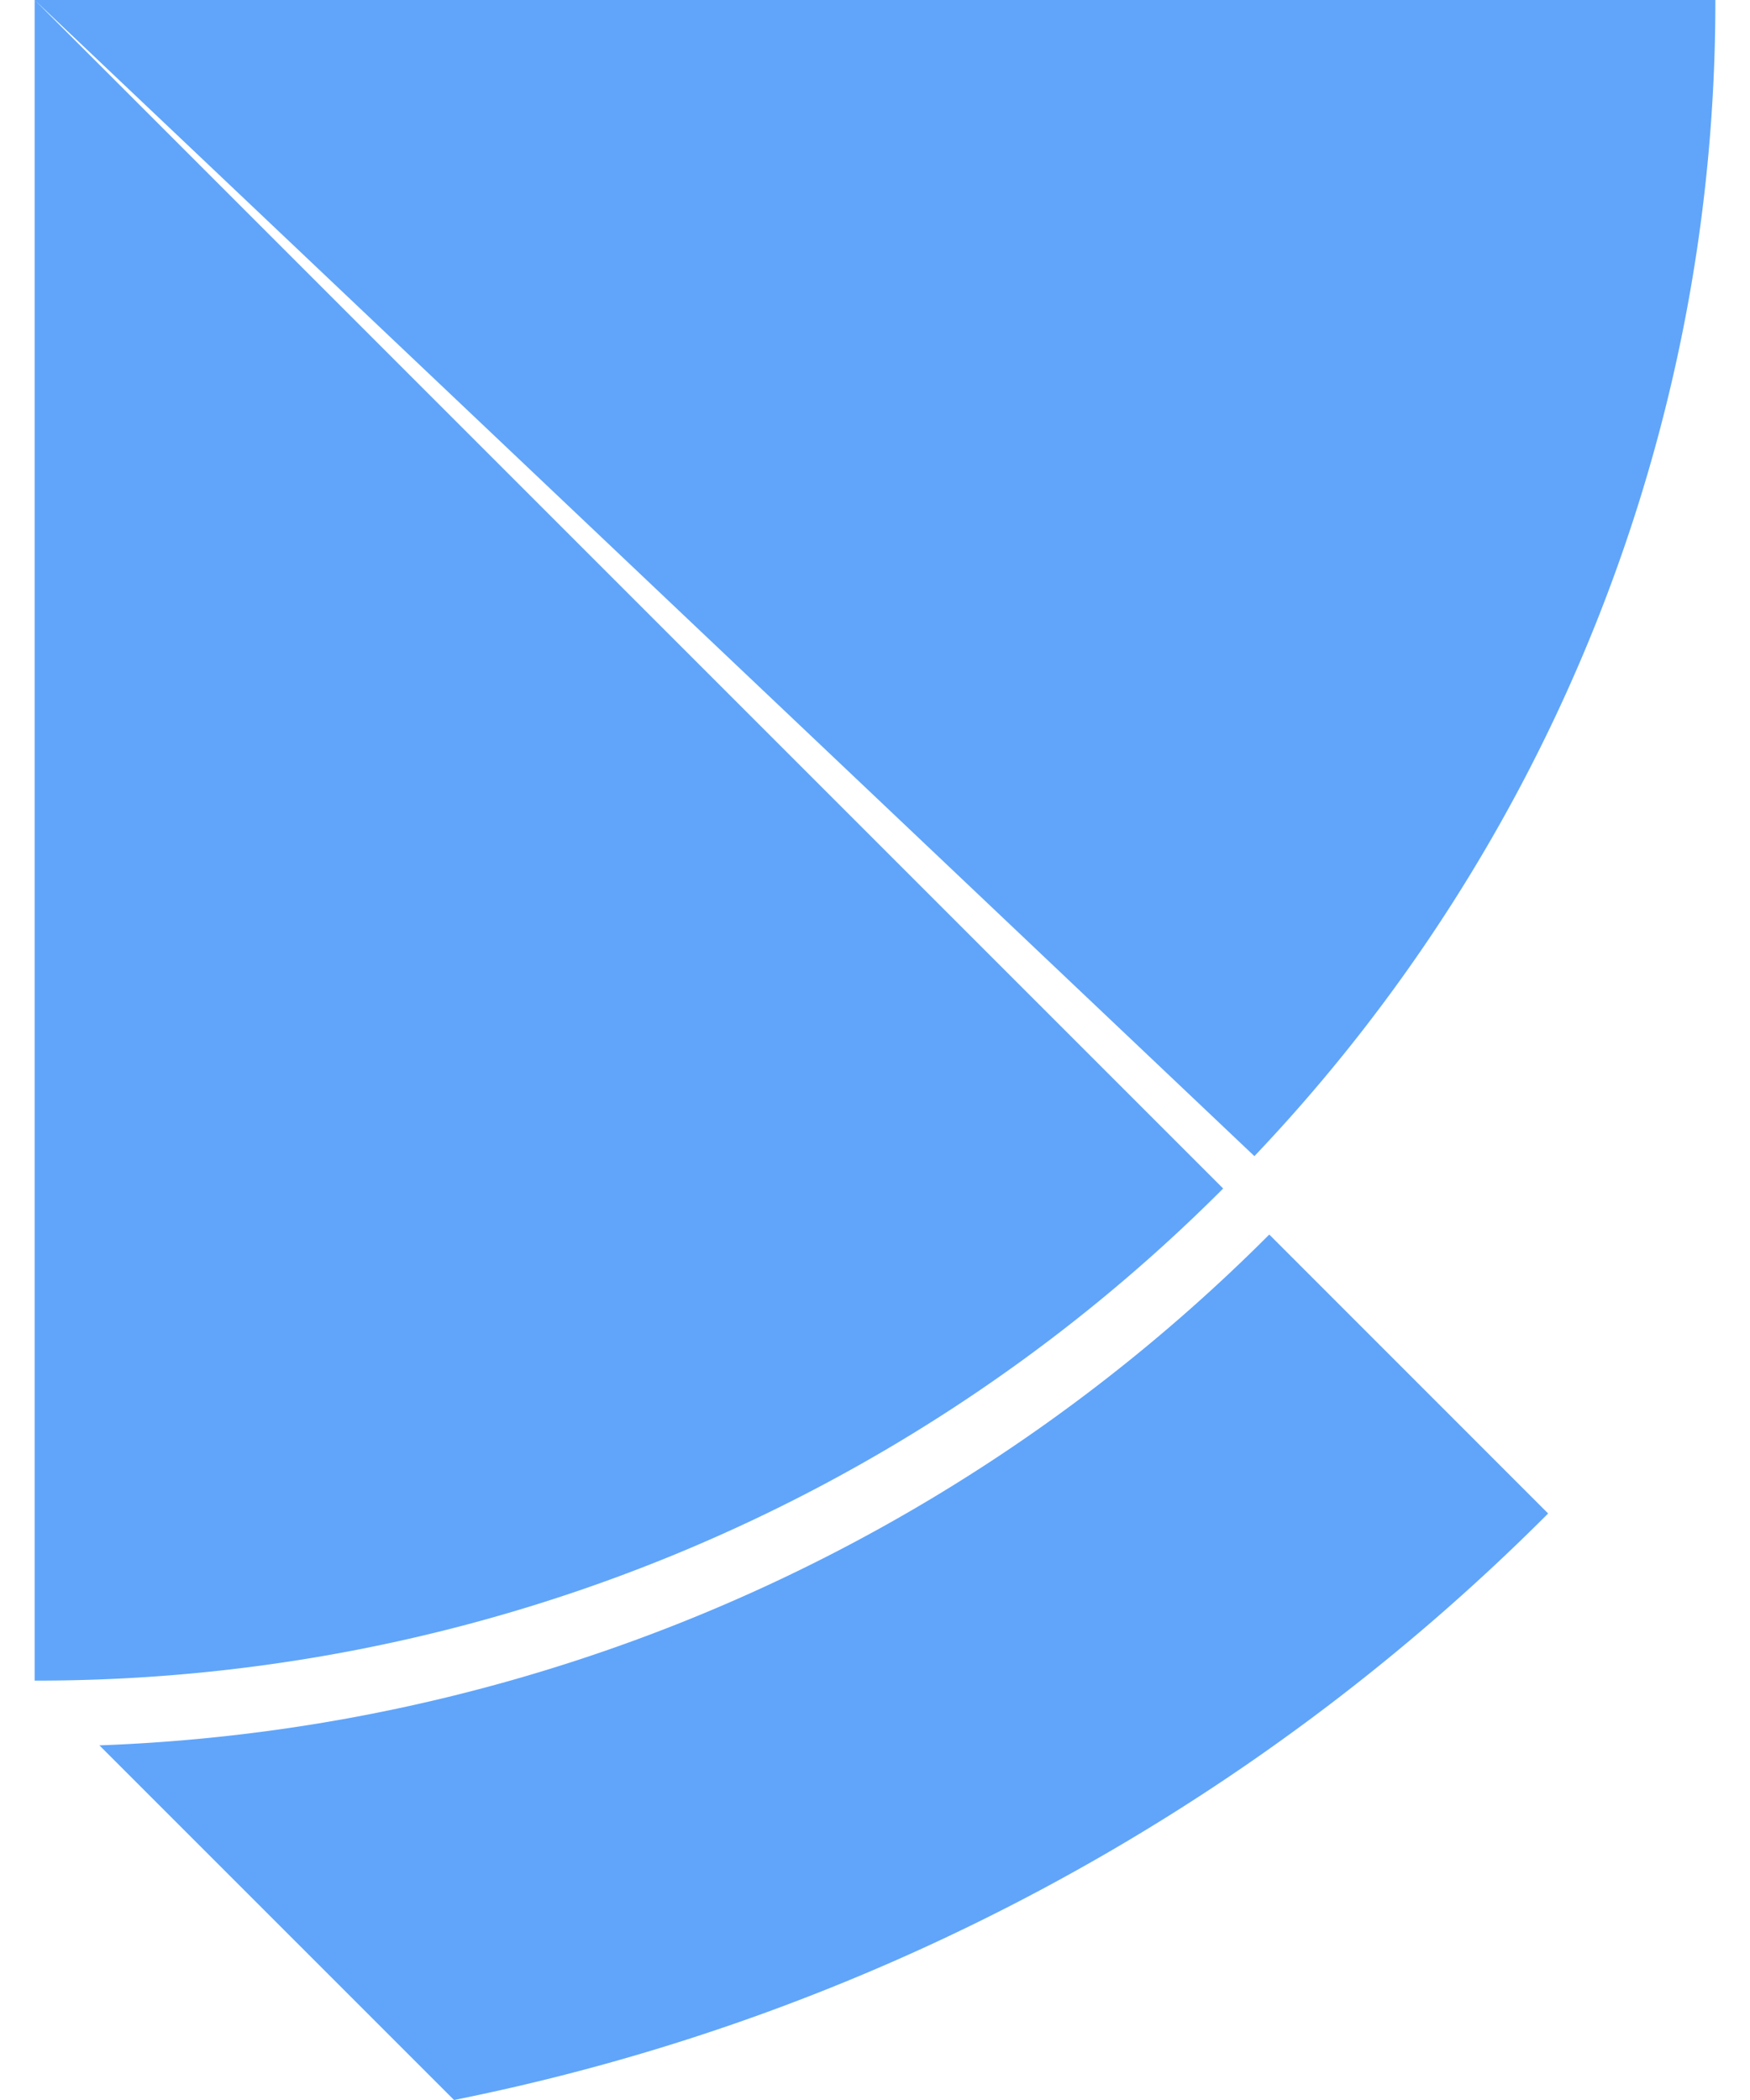 <svg fill="#60A5FA" role="img" viewBox="0 0 20 24" xmlns="http://www.w3.org/2000/svg"><title>Poetry</title><path d="M19.604 0a19.144 19.144 0 0 1-5.268 13.213L0.396 0l13.583 13.583a19.149 19.149 0 0 1-13.583 5.624V0h19.208Zm-1.911 17.297A24.455 24.455 0 0 1 5.189 24l-4.053-4.053a19.91 19.91 0 0 0 13.37-5.838l3.187 3.188Z"/></svg>